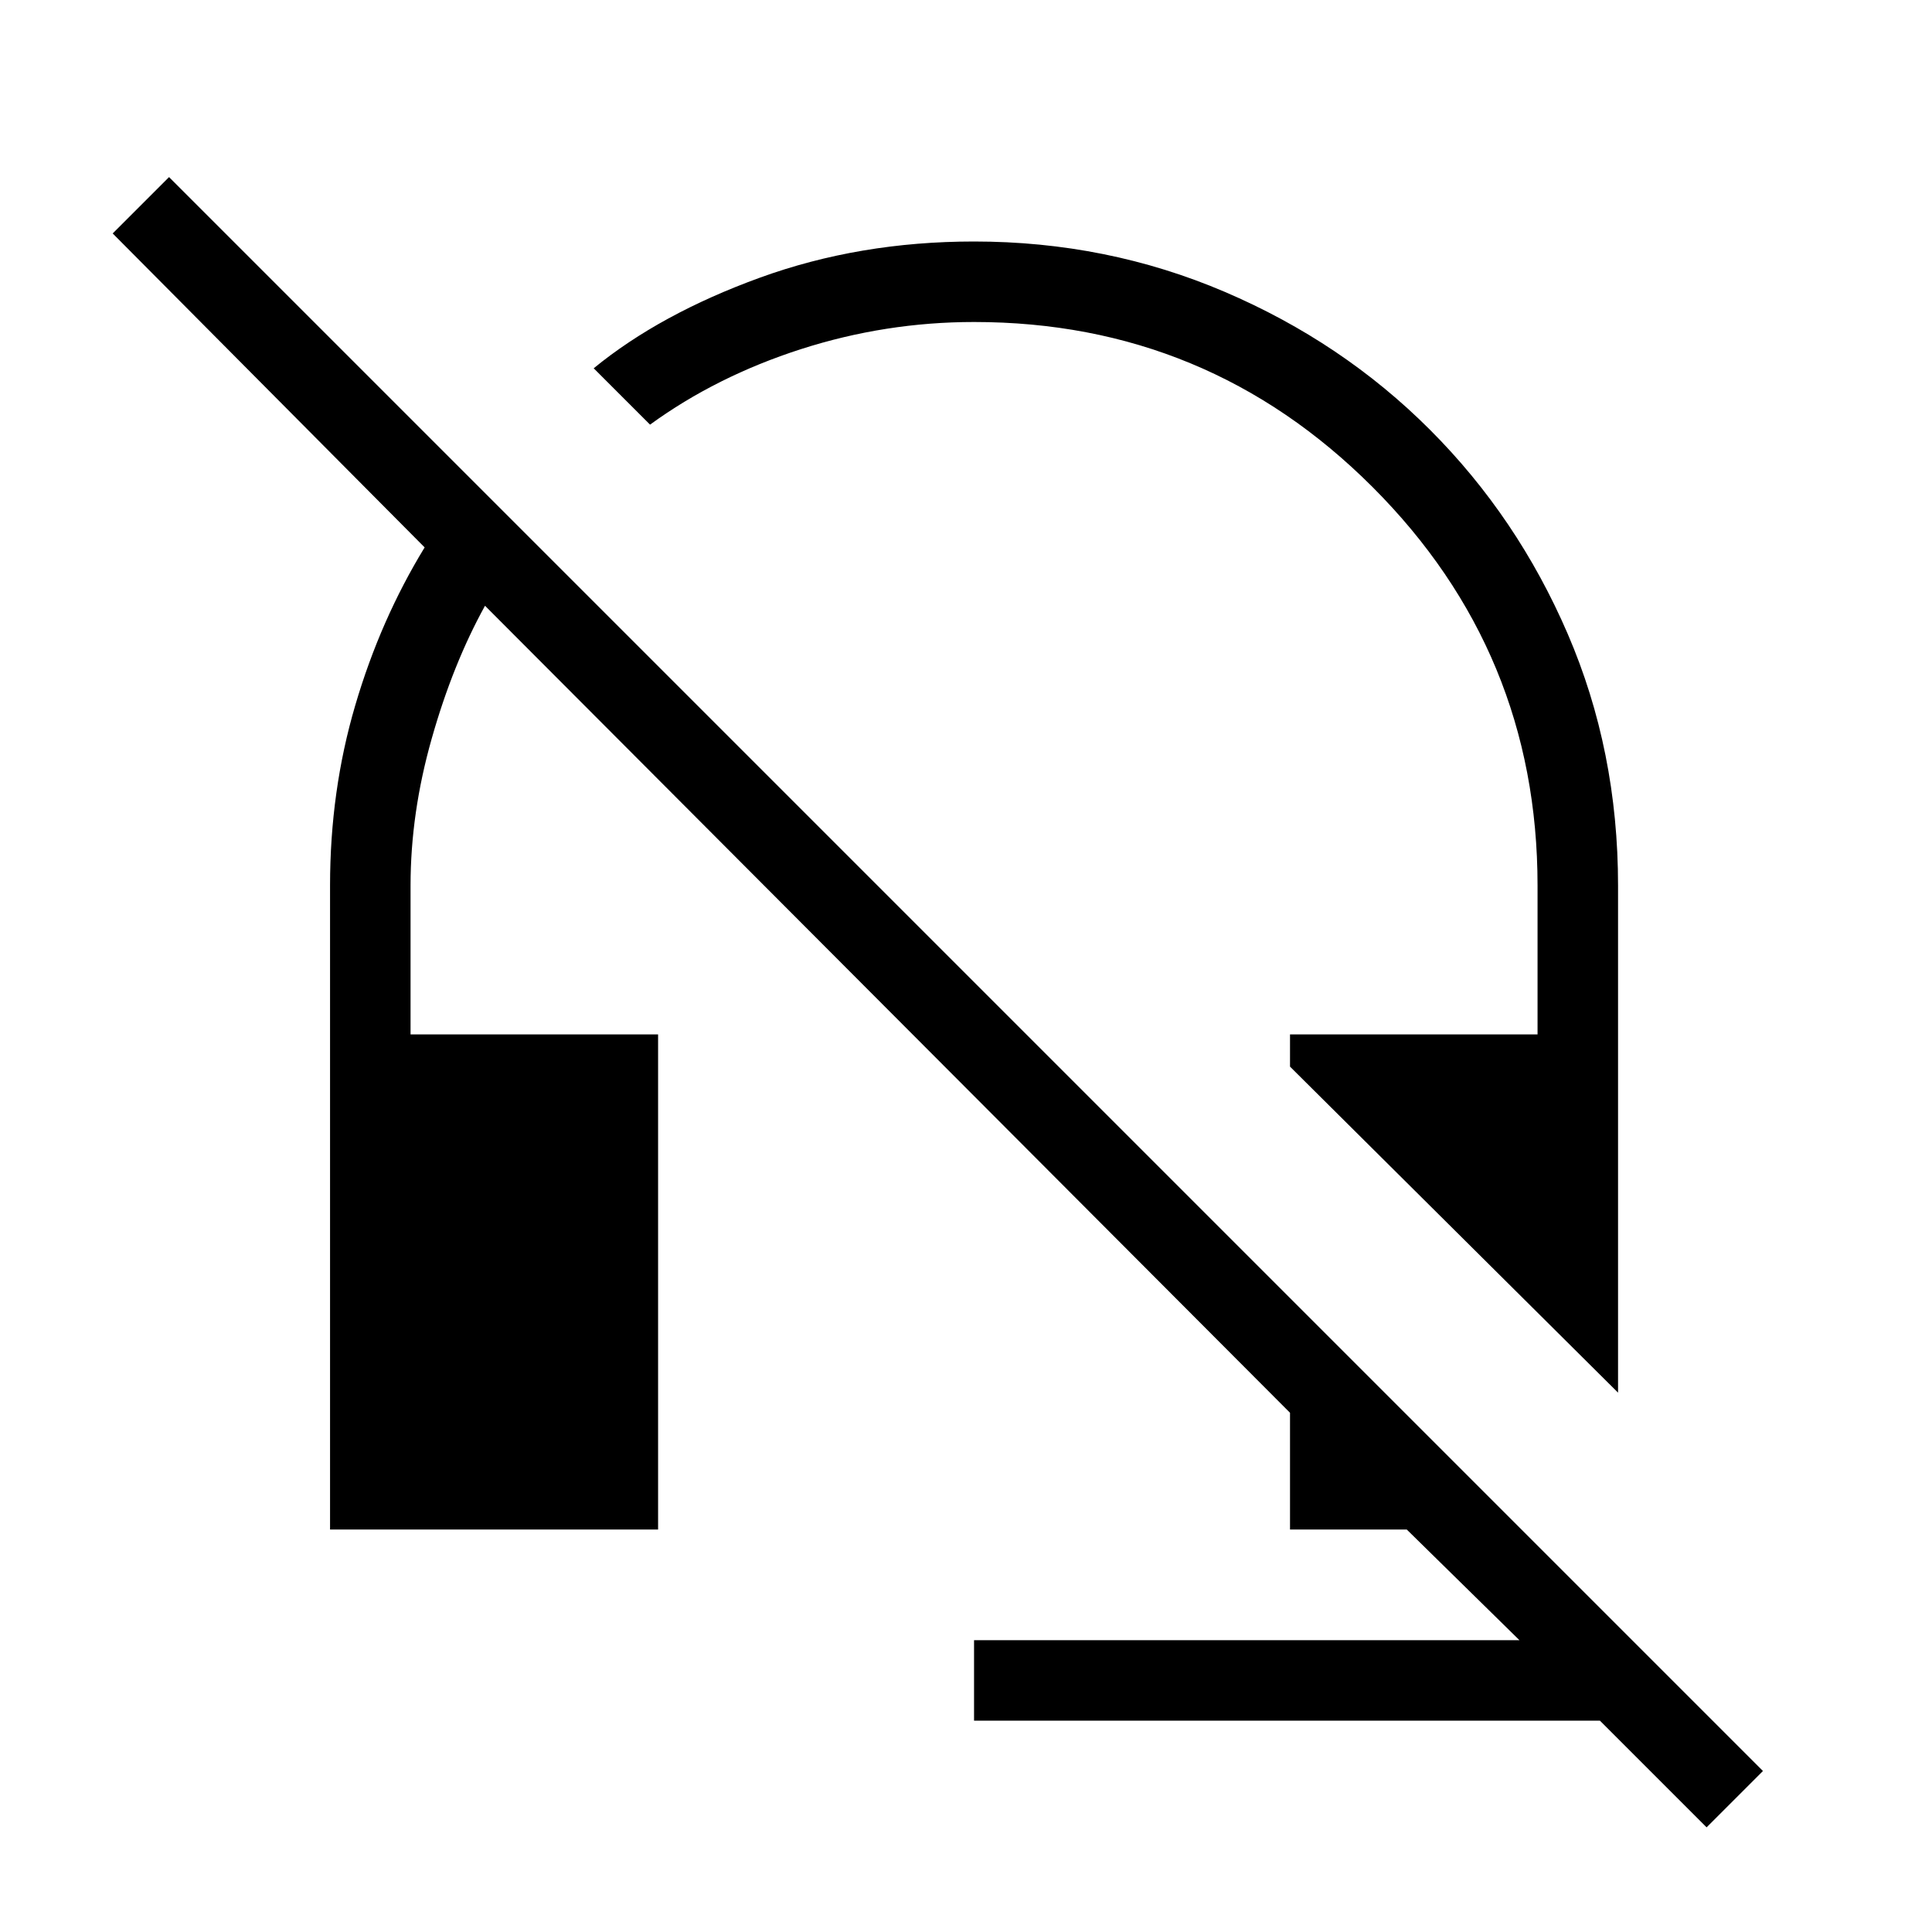 <svg xmlns="http://www.w3.org/2000/svg" height="24" width="24"><path d="m20.1 17.3-4.075-4.05v-.4H19.1V11q0-2.9-2.05-4.95Q15 4 12.1 4q-1.1 0-2.15.337-1.05.338-1.875.938l-.7-.7Q8.2 3.9 9.438 3.45 10.675 3 12.1 3q1.65 0 3.113.625 1.462.625 2.55 1.713 1.087 1.087 1.712 2.537T20.1 11Zm1.1 5.4-1.325-1.325H12.1v-1h6.775L17.475 19h-1.45v-1.45l-10-10.025q-.4.725-.662 1.65Q5.1 10.1 5.1 11v1.85h3.075V19H4.1v-8q0-1.175.313-2.238.312-1.062.862-1.962L1.4 2.9l.7-.7L21.9 22Z"/></svg>